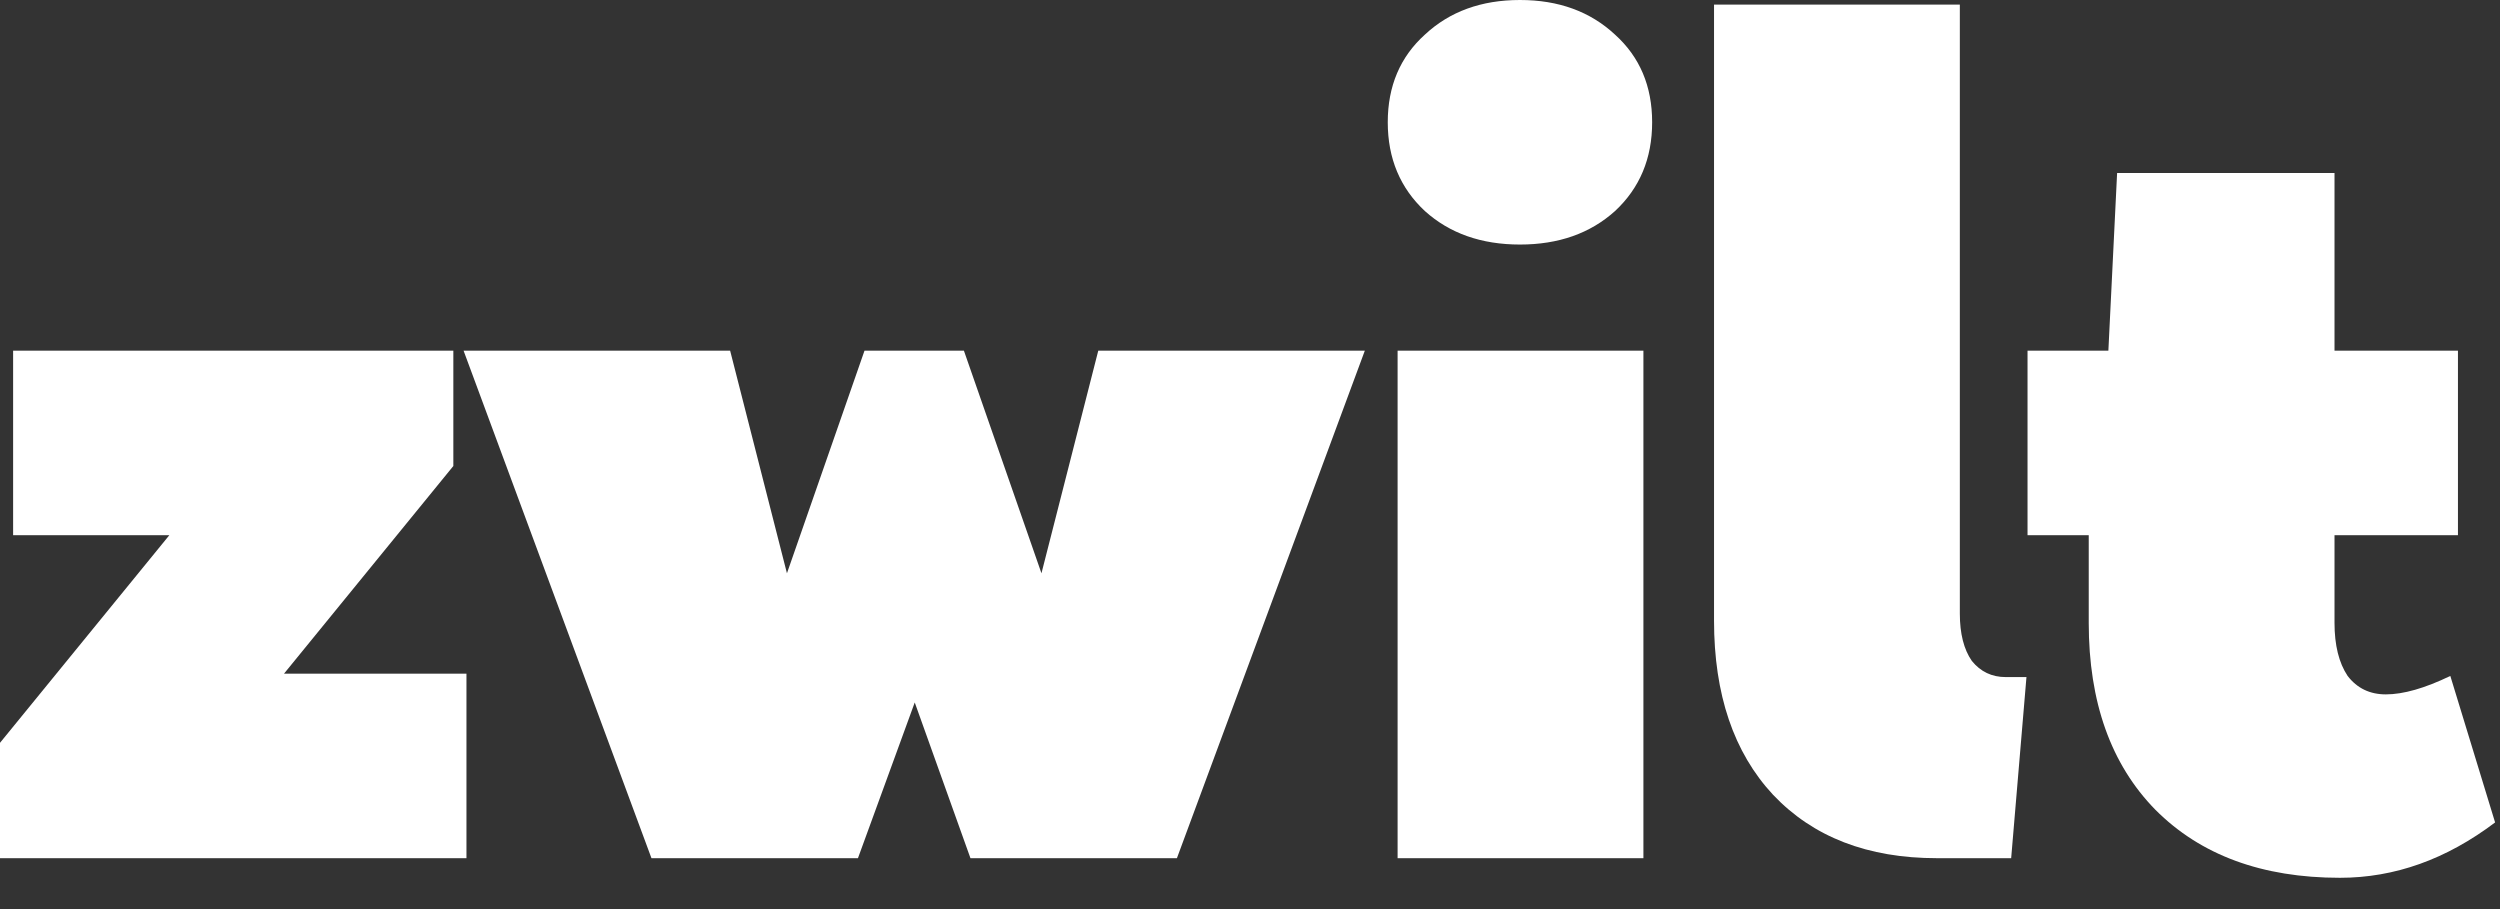 <svg width="77" height="28" viewBox="0 0 77 28" fill="none" xmlns="http://www.w3.org/2000/svg">
<rect x="0" y="0" width="77" height="28" fill="#333333" stroke="none"/>
<path d="M0 26.432V22.879L5.215 16.485H0.404V10.8H13.963V14.353L8.748 20.748H14.367V26.432H0Z" fill="white"/>
<path d="M20.065 26.432L14.278 10.8H22.488L24.238 17.657L26.627 10.8H29.688L32.077 17.657L33.827 10.8H42.037L36.249 26.432H29.89L28.174 21.636L26.425 26.432H20.065Z" fill="white"/>
<path d="M49.742 6.501C48.979 7.188 48.004 7.532 46.815 7.532C45.626 7.532 44.65 7.188 43.887 6.501C43.125 5.791 42.743 4.879 42.743 3.766C42.743 2.653 43.125 1.753 43.887 1.066C44.65 0.355 45.626 0 46.815 0C48.004 0 48.979 0.355 49.742 1.066C50.505 1.753 50.886 2.653 50.886 3.766C50.886 4.879 50.505 5.791 49.742 6.501ZM43.046 26.432V10.8H50.617V26.432H43.046Z" fill="white"/>
<path d="M59.656 26.432C57.525 26.432 55.843 25.781 54.609 24.478C53.398 23.175 52.792 21.387 52.792 19.113V0.142H60.363V18.9C60.363 19.516 60.486 20.002 60.733 20.357C61.002 20.689 61.35 20.854 61.776 20.854H62.415L61.944 26.432H59.656Z" fill="white"/>
<path d="M75.47 20.819L76.849 25.331C75.346 26.468 73.754 27.036 72.071 27.036C69.671 27.036 67.776 26.337 66.385 24.94C65.017 23.543 64.333 21.624 64.333 19.185V16.485H62.448V10.8H64.938L65.207 5.329H71.903V10.8H75.705V16.485H71.903V19.185C71.903 19.872 72.038 20.416 72.307 20.819C72.599 21.198 72.991 21.387 73.484 21.387C74.023 21.387 74.684 21.198 75.47 20.819Z" fill="white"/>
</svg>
